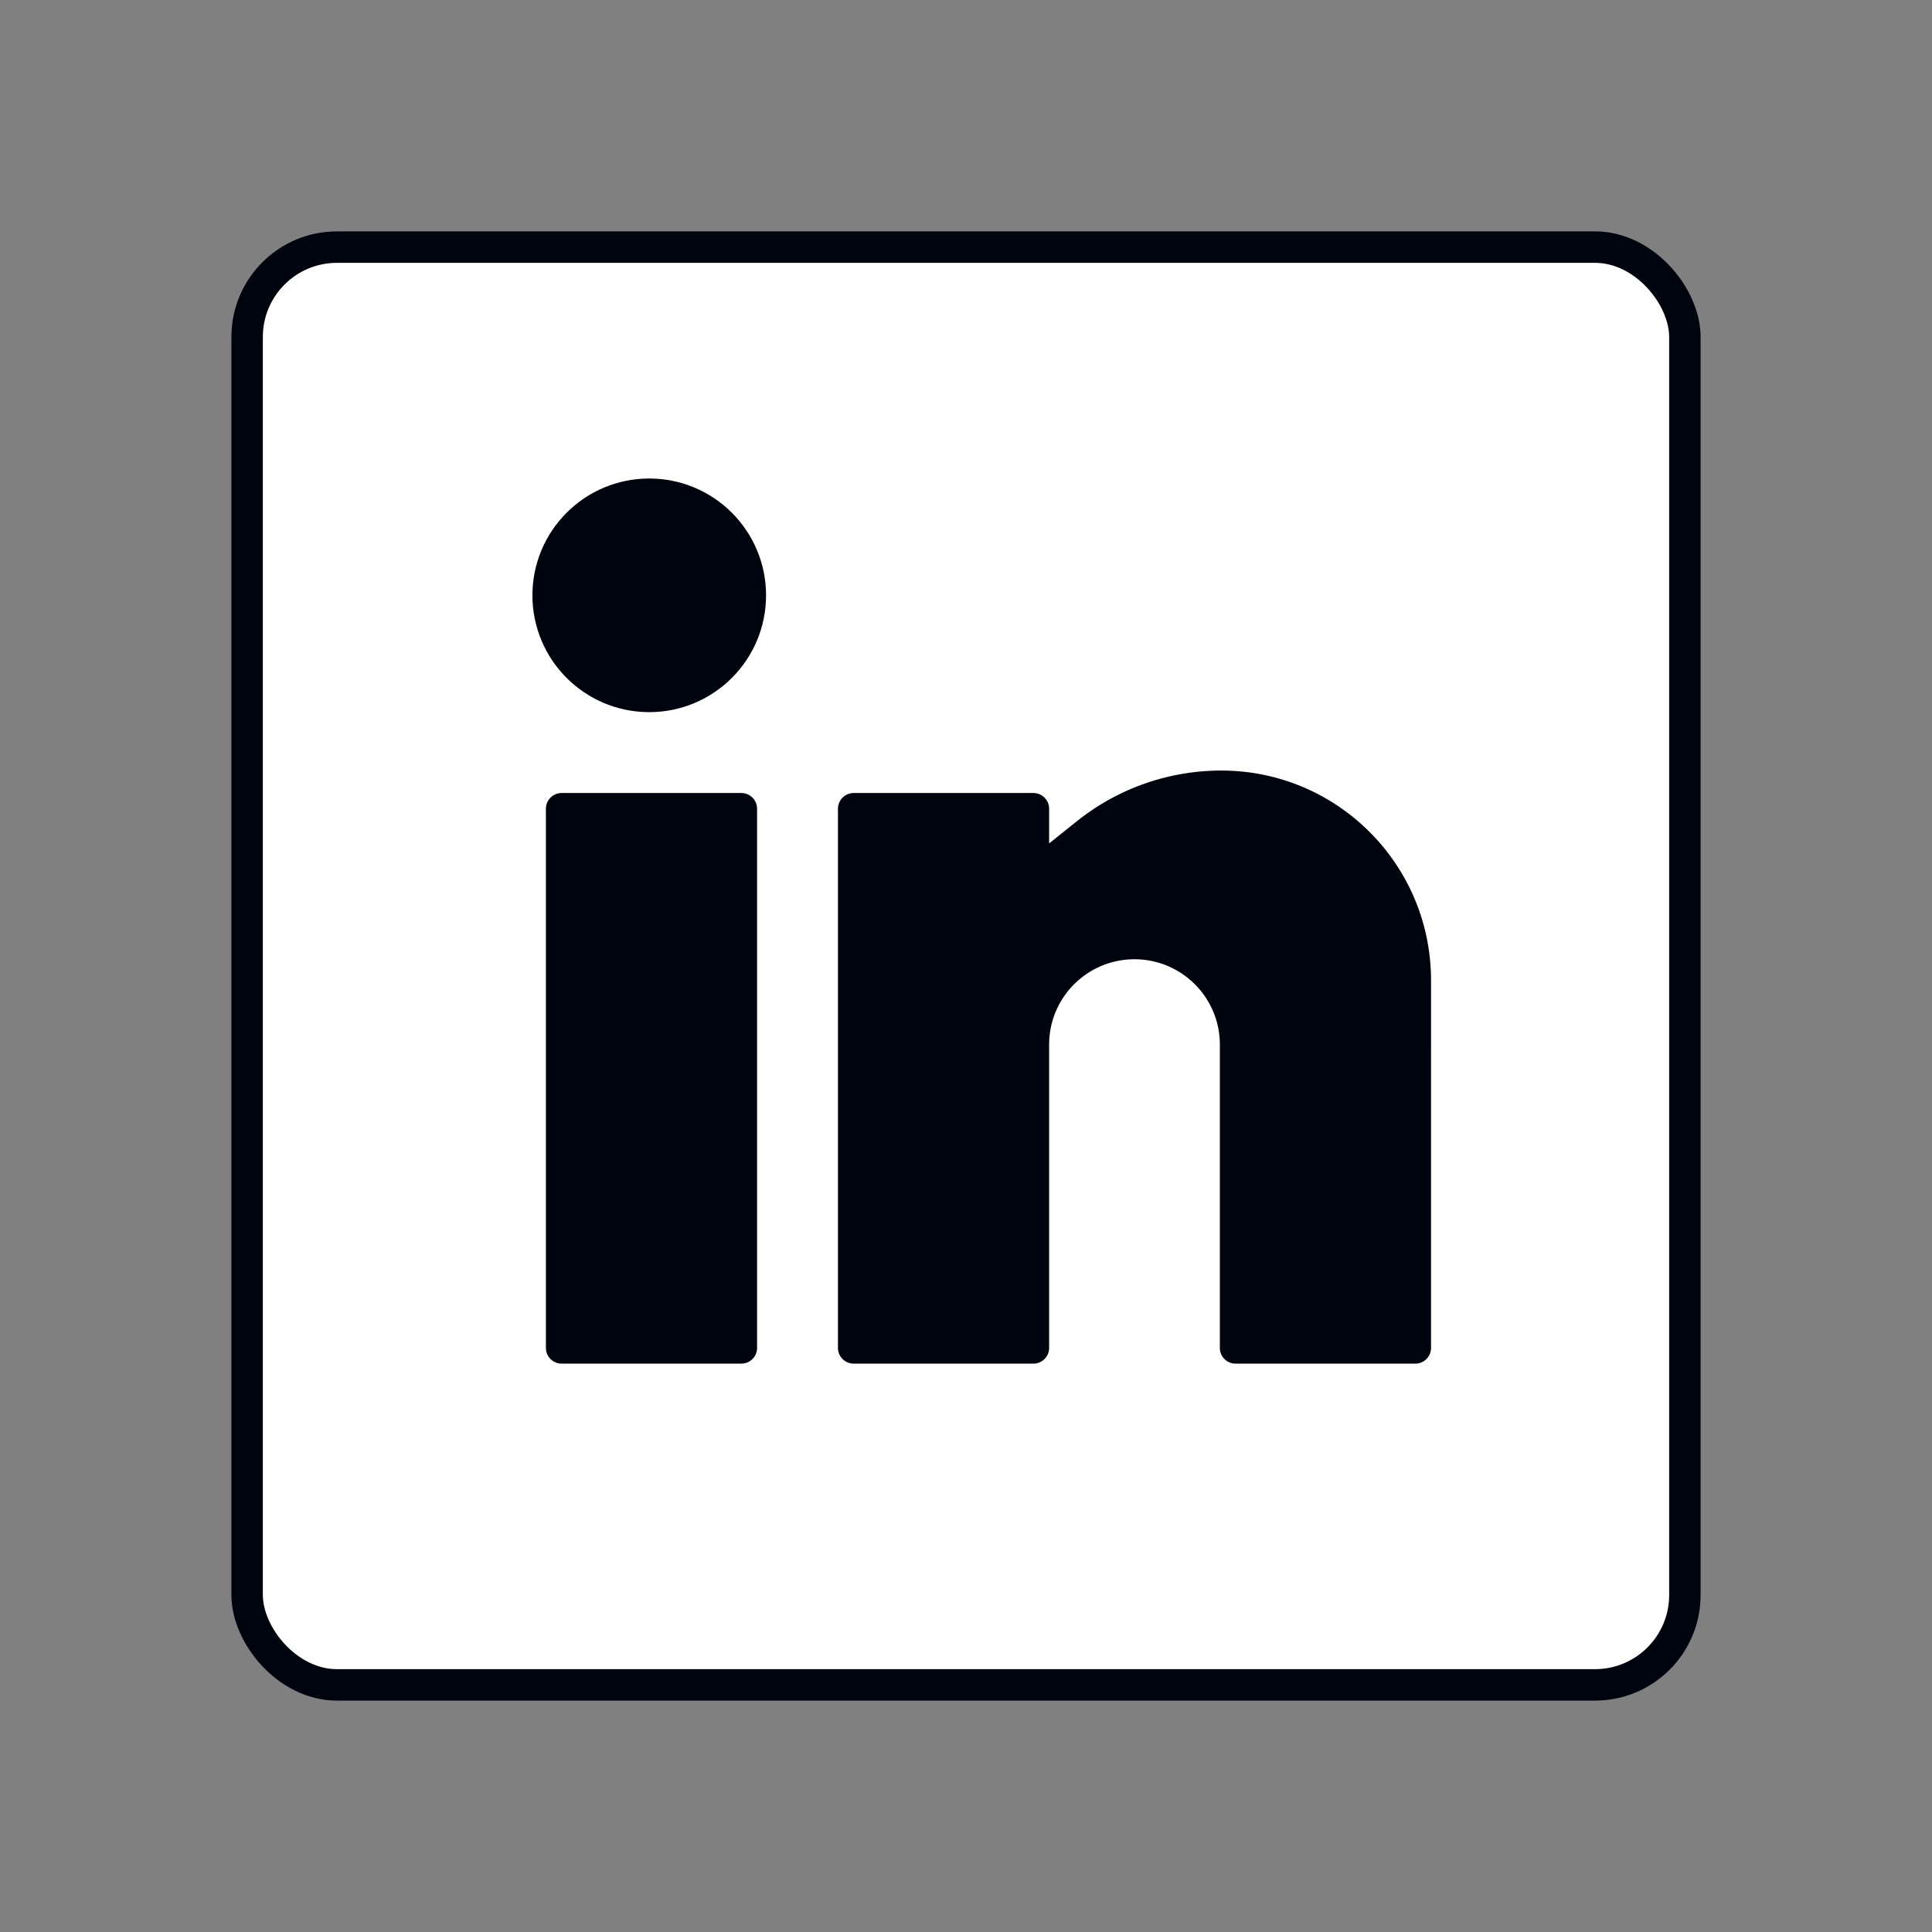 <svg xmlns="http://www.w3.org/2000/svg" width="430" height="430" fill="none" viewBox="0 0 430 430"><rect x="0" y="0" width="430" height="430" fill="#808080" stroke="none"/><rect width="320" height="320" x="55" y="55" fill="#fff" rx="20"/><path fill="#fff" d="M75 55c-11.046 0-20 8.954-20 20v280c0 11.046 8.954 20 20 20h45c-11.046 0-20-8.954-20-20V75c0-11.046 8.954-20 20-20z" opacity=".5" style="mix-blend-mode:multiply"/><path fill="#00040f" d="M125 180h40v120h-40z"/><path fill="#00040f" d="M125 180v120h20V180z" opacity=".5" style="mix-blend-mode:multiply"/><path fill="#00040f" d="M315 218.173V300h-40v-67.5c0-12.426-10.074-22.5-22.5-22.5S230 220.074 230 232.5V300h-40V180h40v15l11.86-9.488A47.97 47.97 0 0 1 271.827 175C295.671 175 315 194.329 315 218.173"/><path fill="#00040f" d="M295 300v-67.5c0-12.426-10.074-22.5-22.5-22.5-3.592 0-6.988.842-10 2.339 7.409 3.682 12.5 11.327 12.5 20.161V300zm-85-120h-20v120h20z" opacity=".5" style="mix-blend-mode:multiply"/><circle cx="144.5" cy="132.5" r="22.5" fill="#00040f"/><path fill="#00040f" d="M145.338 110.015q-.417-.015-.838-.015c-12.426 0-22.5 10.074-22.5 22.5s10.074 22.5 22.5 22.5a22.4 22.4 0 0 0 14.162-5.015C146.624 149.544 137 139.646 137 127.5c0-7.059 3.251-13.36 8.338-17.485" opacity=".5" style="mix-blend-mode:multiply"/><path stroke="#00040f" stroke-linejoin="round" stroke-width="7" d="M125 180h40v120h-40zm190 38.173V300h-40v-67.5c0-12.426-10.074-22.5-22.5-22.5S230 220.074 230 232.5V300h-40V180h40v15l11.86-9.488A47.97 47.97 0 0 1 271.827 175C295.671 175 315 194.329 315 218.173Z"/><circle cx="144.5" cy="132.5" r="22.5" stroke="#00040f" stroke-linejoin="round" stroke-width="7"/><rect width="320" height="320" x="55" y="55" stroke="#00040f" stroke-linejoin="round" stroke-width="7" rx="20"/></svg>